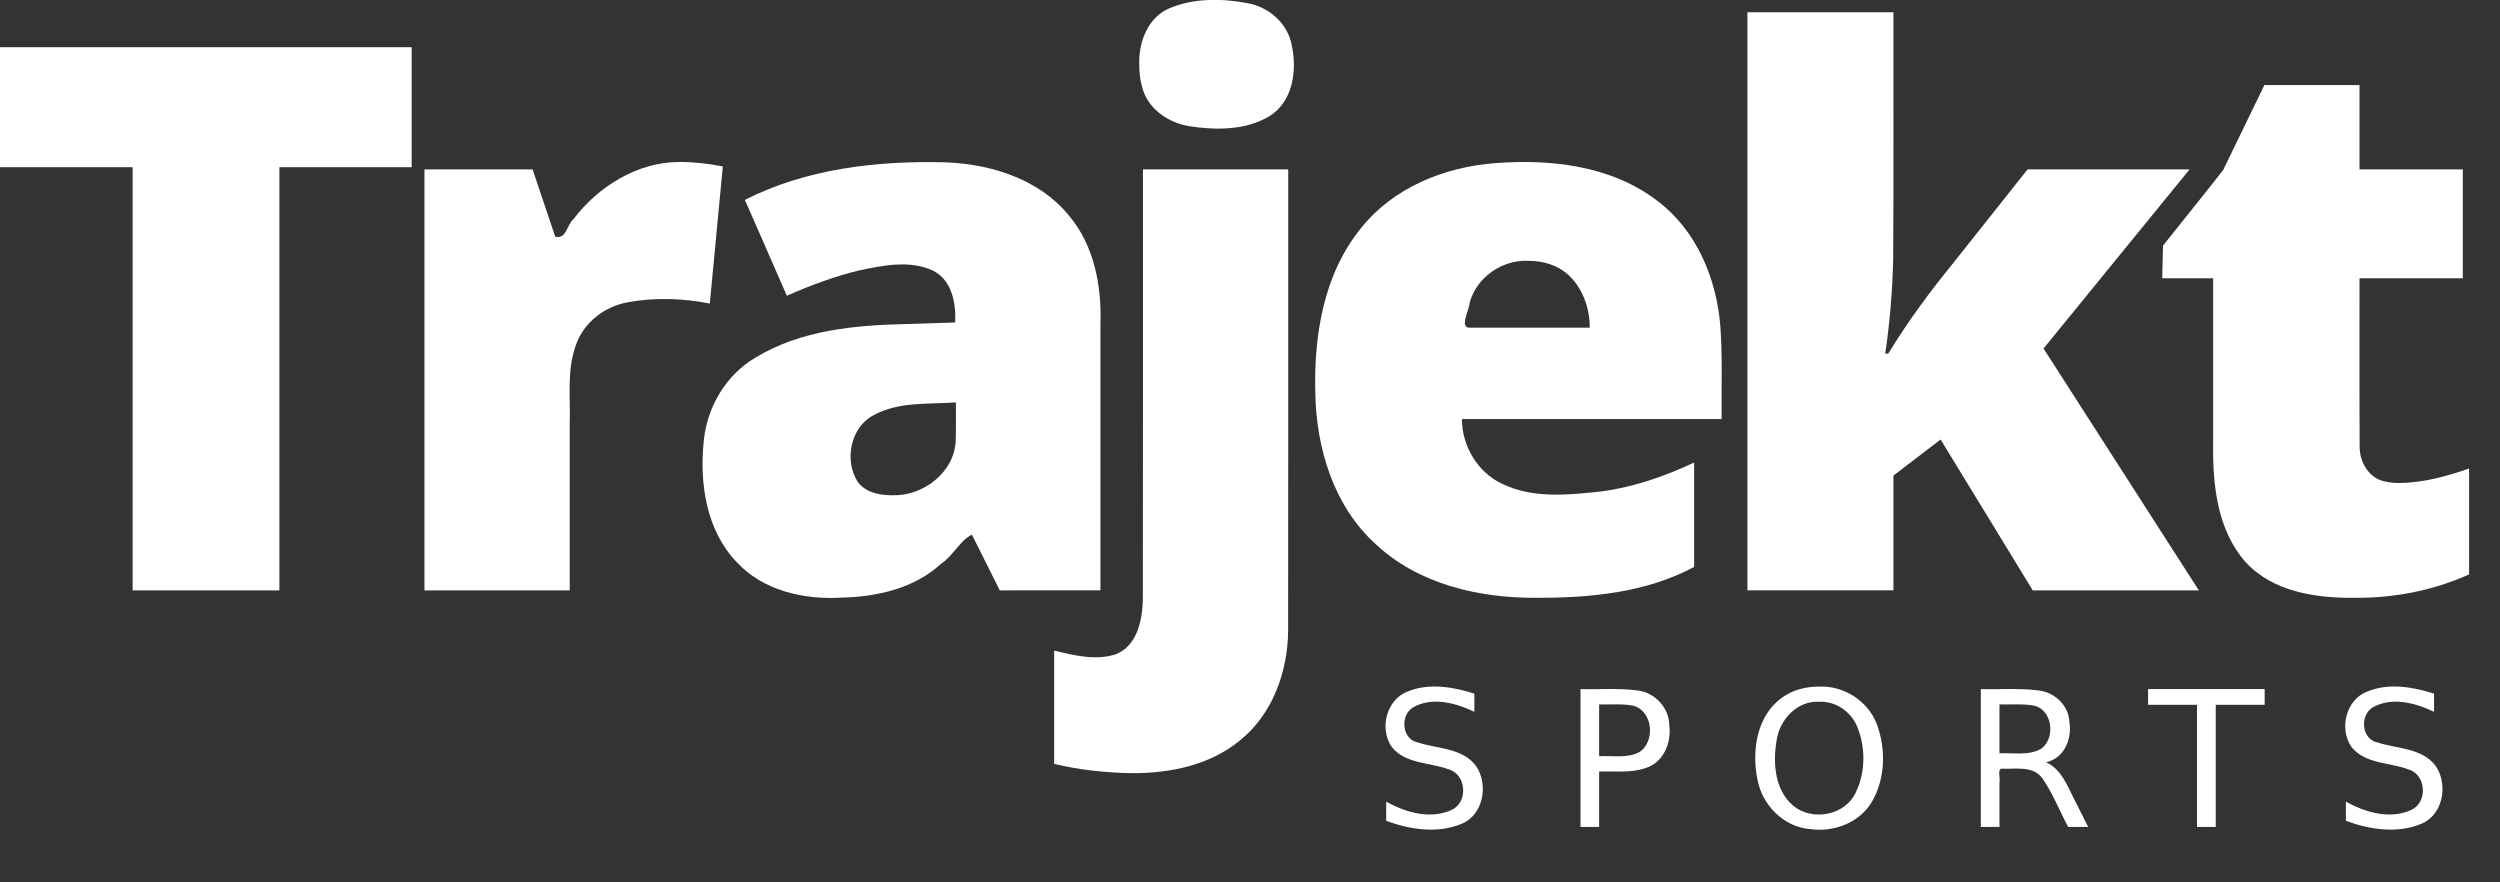 <svg xmlns="http://www.w3.org/2000/svg" xmlns:i="&amp;ns_ai;" xmlns:svg="http://www.w3.org/2000/svg" id="Layer_1" x="0" y="0" enable-background="new 0 0 581.698 205.29" version="1.1" viewBox="0 0 581.698 205.29" xml:space="preserve"><rect x="0" y="0" width="581.698" height="205.29" fill="#333333" stroke="none"/><switch id="switch2449"><g id="g2447" i:extraneous="self"><g id="g2445"><path style="font-size:43.986px;font-family:OpenSans-Bold;letter-spacing:16;fill:#fff" id="text2427" d="m 343.051,161.39 c 0,1.41 0,2.821 0,4.231 -4.356,-2.087 -9.918,-3.582 -14.368,-0.966 -2.94,1.915 -2.496,7.368 1.213,8.102 4.605,1.51 10.384,1.221 13.557,5.495 2.917,4.275 1.737,11.335 -3.344,13.421 -5.61,2.358 -12.023,1.356 -17.569,-0.687 0,-1.489 0,-2.978 0,-4.467 4.543,2.554 10.411,4.238 15.362,1.867 3.748,-1.869 3.278,-8.209 -0.816,-9.368 -4.413,-1.665 -10.022,-1.205 -13.242,-5.206 -2.945,-4.211 -1.302,-10.999 3.653,-12.897 4.939,-2.057 10.623,-1.095 15.555,0.475 z m 29.037,2.513 c 0,4.016 0,8.033 0,12.049 3.081,-0.177 6.36,0.543 9.225,-0.882 4.081,-2.428 3.269,-10.097 -1.691,-10.946 -2.482,-0.405 -5.026,-0.148 -7.533,-0.22 z m -4.338,-3.565 c 4.488,0.11 9.012,-0.281 13.465,0.344 3.964,0.563 7.152,4.066 7.196,8.094 0.544,4.085 -1.416,8.768 -5.638,9.973 -3.447,1.15 -7.118,0.661 -10.684,0.768 0,4.295 0,8.591 0,12.887 -1.446,0 -2.892,0 -4.338,0 0,-10.689 0,-21.377 0,-32.066 z m 55.54,2.942 c -5.09,-0.292 -9.192,4.126 -9.898,8.924 -0.989,5.56 -0.382,12.535 4.747,15.925 4.476,2.781 11.181,1.318 13.567,-3.556 2.442,-4.844 2.436,-10.908 0.271,-15.849 -1.554,-3.343 -4.964,-5.589 -8.686,-5.443 z m 0,-3.522 c 5.737,-0.257 11.336,3.33 13.396,8.707 2.141,5.72 2.032,12.554 -1.041,17.923 -2.82,4.987 -8.871,7.312 -14.403,6.529 -6.204,-0.447 -11.291,-5.64 -12.337,-11.652 -1.342,-6.668 -0.131,-14.759 5.759,-18.958 2.482,-1.81 5.587,-2.565 8.626,-2.549 z m 52.812,17.612 c 3.929,1.798 5.207,6.312 7.165,9.846 0.869,1.73 1.738,3.459 2.607,5.189 -1.554,0 -3.107,0 -4.661,0 -2.023,-3.798 -3.601,-7.861 -6.055,-11.406 -2.301,-2.948 -6.311,-1.971 -9.563,-2.147 -0.803,0.348 -0.15,2.152 -0.361,3.091 0,3.487 0,6.974 0,10.461 -1.446,0 -2.892,0 -4.338,0 0,-10.689 0,-21.377 0,-32.066 4.508,0.102 9.047,-0.262 13.525,0.323 3.687,0.452 6.887,3.463 7.084,7.255 0.649,3.987 -1.131,8.471 -5.403,9.454 z M 465.235,163.903 c 0,3.794 0,7.589 0,11.383 3.261,-0.2 6.805,0.637 9.759,-1.102 3.468,-2.579 2.496,-9.492 -2.169,-10.079 -2.506,-0.369 -5.062,-0.137 -7.59,-0.202 z m 34.578,-3.565 c 9.042,0 18.084,0 27.126,0 0,1.217 0,2.434 0,3.651 -3.794,0 -7.589,0 -11.383,0 0,9.472 0,18.943 0,28.415 -1.453,0 -2.907,0 -4.36,0 0,-9.472 0,-18.943 0,-28.415 -3.794,0 -7.589,0 -11.383,0 0,-1.217 0,-2.434 0,-3.651 z m 66.537,1.052 c 0,1.41 0,2.821 0,4.231 -4.356,-2.087 -9.918,-3.582 -14.368,-0.966 -2.94,1.915 -2.496,7.368 1.213,8.102 4.605,1.51 10.384,1.221 13.557,5.495 2.917,4.275 1.737,11.335 -3.344,13.421 -5.61,2.358 -12.023,1.356 -17.569,-0.687 0,-1.489 0,-2.978 0,-4.467 4.543,2.554 10.411,4.238 15.362,1.867 3.748,-1.869 3.278,-8.209 -0.816,-9.368 -4.413,-1.665 -10.022,-1.205 -13.242,-5.206 -2.945,-4.211 -1.302,-10.999 3.653,-12.897 4.939,-2.057 10.623,-1.095 15.555,0.475 z"/><g id="g2443"><path style="fill:#fff" id="path2429" d="m 65.008,137.367 c -11.382,0 -22.763,0 -34.145,0 0,-32.822 0,-65.643 0,-98.465 -10.288,0 -20.575,0 -30.863,0 0,-9.307 0,-18.614 0,-27.921 31.928,0 63.857,0 95.785,0 0,9.307 0,18.615 0,27.922 -10.259,0 -20.518,0 -30.777,0 0,32.821 0,65.643 0,98.464 z"/><path style="fill:#fff" id="path2431" d="m 157.893,37.692 c 3.456,-0.024 6.902,0.365 10.289,1.039 -1.008,10.633 -2.017,21.266 -3.025,31.899 -6.208,-1.232 -12.709,-1.457 -18.95,-0.325 -5.479,0.939 -10.444,4.714 -12.229,10.064 -2.113,5.814 -1.223,12.07 -1.416,18.121 0,12.959 0,25.919 0,38.878 -11.267,0 -22.534,0 -33.801,0 0,-32.649 0,-65.297 0,-97.946 8.386,0 16.772,0 25.158,0 1.758,5.216 3.516,10.431 5.274,15.647 2.594,0.705 2.702,-2.833 4.287,-4.141 C 139.194,43.407 148.261,37.753 157.893,37.692 Z"/><path style="fill:#fff" id="path2433" d="m 232.625,137.367 c -2.162,-4.322 -4.323,-8.645 -6.485,-12.967 -2.713,1.31 -4.416,4.975 -7.153,6.765 -6.208,5.722 -14.819,7.682 -23.038,7.883 -8.8,0.544 -18.336,-1.553 -24.533,-8.252 -7.173,-7.479 -8.722,-18.565 -7.632,-28.482 0.827,-7.755 5.197,-15.105 11.975,-19.087 10.579,-6.457 23.299,-7.578 35.423,-7.839 3.689,-0.117 7.379,-0.233 11.068,-0.35 0.224,-4.481 -0.739,-9.838 -5.138,-12.056 -5.433,-2.538 -11.658,-1.23 -17.28,-0.041 -5.76,1.392 -11.322,3.496 -16.743,5.871 -3.256,-7.434 -6.512,-14.869 -9.768,-22.303 14.348,-7.283 30.781,-9.148 46.682,-8.736 10.592,0.394 21.78,3.89 28.691,12.354 5.922,6.981 7.669,16.45 7.356,25.373 0,20.622 0,41.244 0,61.866 -7.808,6.7e-4 -15.618,-0.001 -23.424,10e-4 z m -25.072,-22.131 c 7.223,0.278 14.604,-5.348 14.831,-12.858 0.082,-2.916 0.018,-5.836 0.038,-8.754 -6.446,0.478 -13.322,-0.233 -19.185,2.993 -5.362,2.815 -6.833,10.504 -3.695,15.45 1.8,2.509 5.105,3.186 8.012,3.169 z"/><path style="fill:#fff" id="path2435" d="m 263.44,179.899 c -6.098,-0.101 -12.222,-0.728 -18.157,-2.16 0,-8.789 0,-17.577 0,-26.366 4.637,1.129 9.701,2.392 14.383,0.852 4.935,-1.996 6.118,-7.874 6.253,-12.648 0.053,-33.384 0.008,-66.77 0.023,-100.155 11.267,0 22.534,0 33.801,0 -0.014,35.8 0.028,71.6 -0.021,107.399 -0.101,9.542 -3.651,19.444 -11.289,25.517 -6.938,5.721 -16.202,7.587 -24.994,7.561 z m 1.641,-164.855 c -0.18,-5.178 1.947,-10.973 7.028,-13.122 5.68,-2.397 12.163,-2.317 18.134,-1.194 4.932,0.879 9.306,4.623 10.287,9.633 1.322,5.89 0.381,13.274 -5.205,16.706 -5.492,3.263 -12.296,3.247 -18.432,2.323 -5.048,-0.755 -9.969,-4.117 -11.183,-9.293 -0.455,-1.642 -0.628,-3.353 -0.629,-5.053 z"/><path style="fill:#fff" id="path2437" d="m 357.535,139.097 c -13.396,0.086 -27.59,-3.154 -37.568,-12.608 -9.637,-8.796 -13.659,-22.118 -13.919,-34.851 -0.378,-13.456 1.883,-27.815 10.615,-38.531 7.517,-9.472 19.51,-14.306 31.342,-15.152 13.009,-0.993 27.16,0.642 37.762,8.892 9.025,6.833 13.655,18.042 14.524,29.094 0.518,7.178 0.211,14.383 0.294,21.574 -20.143,0 -40.285,0 -60.428,0 0.02,6.325 3.709,12.492 9.517,15.138 7.157,3.402 15.369,2.507 22.994,1.685 7.493,-0.991 14.693,-3.528 21.519,-6.709 0,8.097 0,16.195 0,24.292 -11.217,5.993 -24.146,7.204 -36.653,7.176 z m -1.991,-78.41 c -6.068,-0.267 -11.975,3.845 -13.584,9.736 -0.07,1.625 -2.455,5.882 -0.022,5.825 9.319,0 18.639,0 27.958,0 0.055,-6.094 -3.074,-12.728 -9.183,-14.749 -1.657,-0.578 -3.419,-0.812 -5.169,-0.812 z"/><path style="fill:#fff" id="path2439" d="m 439.35,82.299 c 4.519,-7.449 9.709,-14.449 15.209,-21.195 5.736,-7.227 11.473,-14.454 17.209,-21.682 12.564,0 25.128,0 37.692,0 -11.324,13.889 -22.649,27.779 -33.973,41.668 12.045,18.759 24.091,37.518 36.136,56.277 -12.881,0 -25.763,0 -38.644,0 -7.147,-11.699 -14.293,-23.399 -21.44,-35.098 -3.659,2.795 -7.319,5.589 -10.978,8.384 0,8.904 0,17.809 0,26.713 -11.324,0 -22.649,0 -33.973,0 0,-44.837 0,-89.674 0,-134.511 11.324,0 22.649,0 33.973,0 -0.033,19.184 0.069,38.37 -0.056,57.553 -0.178,7.325 -0.785,14.641 -1.849,21.891 0.231,0 0.463,0 0.694,0 z"/><path style="fill:#fff" id="path2441" d="m 558.168,112.384 c 5.604,-0.037 11.082,-1.537 16.338,-3.371 0,8.212 0,16.424 0,24.636 -8.448,3.818 -17.719,5.565 -26.971,5.448 -8.876,0.053 -18.779,-1.445 -25.067,-8.343 -6.524,-7.399 -7.619,-17.801 -7.523,-27.268 0,-12.912 0,-25.824 0,-38.736 -3.948,0 -7.897,0 -11.845,0 0.064,-2.536 0.128,-5.073 0.192,-7.609 4.65,-5.863 9.392,-11.669 13.985,-17.569 3.199,-6.591 6.398,-13.183 9.598,-19.774 7.376,0 14.753,0 22.129,0 0,6.541 0,13.083 0,19.624 8.011,0 16.022,0 24.033,0 0,8.443 0,16.885 0,25.328 -8.011,0 -16.022,0 -24.033,0 0.023,13.092 -0.047,26.186 0.036,39.277 -3e-5,3.613 2.26,7.372 6.015,8.023 1.018,0.243 2.068,0.334 3.113,0.334 z"/></g></g></g></switch></svg>